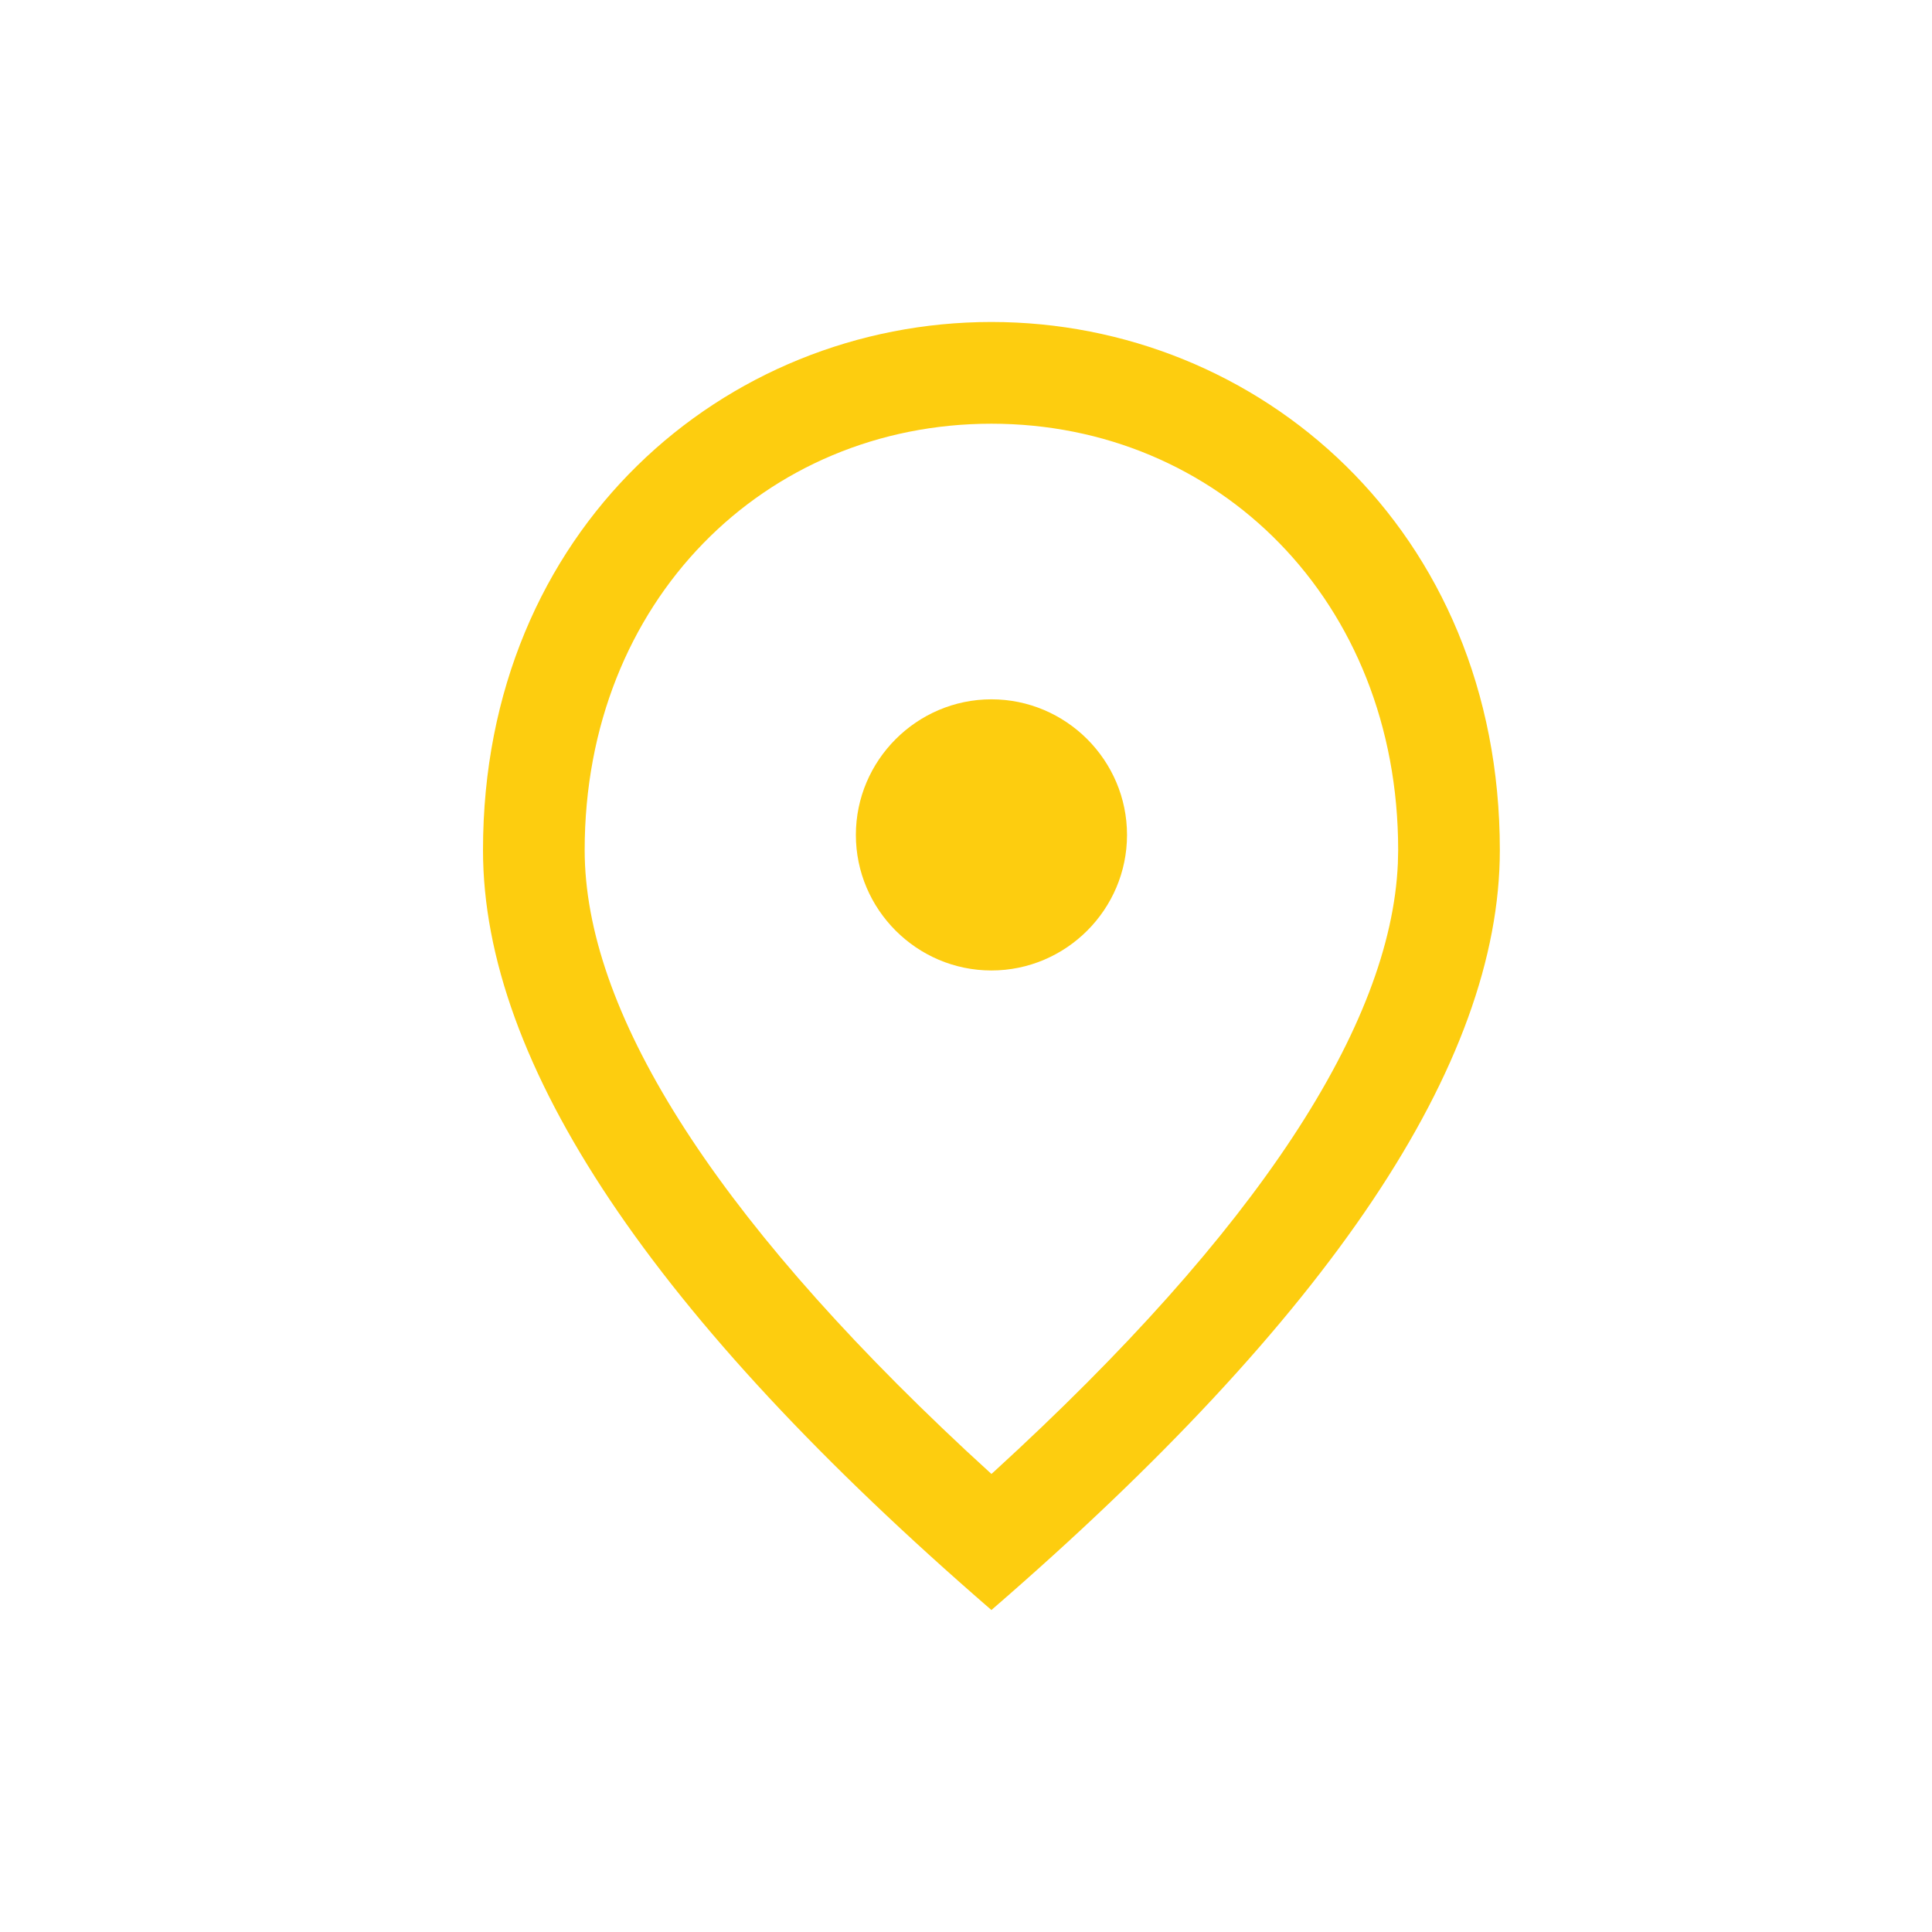 <svg width="32" height="32" viewBox="0 0 32 32" fill="none" xmlns="http://www.w3.org/2000/svg">
<path d="M16.421 5.333C20.843 5.333 24.842 8.768 24.842 14.08C24.842 17.621 22.032 21.813 16.421 26.667C10.81 21.812 8 17.621 8 14.08C8 8.768 12.001 5.333 16.421 5.333ZM16.421 7.018C12.674 7.018 9.684 9.949 9.684 14.08C9.684 16.707 11.75 20.059 16 24.026L16.421 24.413L16.462 24.377C20.847 20.369 23.038 16.972 23.153 14.301L23.158 14.08C23.158 9.949 20.168 7.018 16.421 7.018Z" fill="#FDCD0F"/>
<path d="M16.421 16.074C15.186 16.074 14.176 15.064 14.176 13.829C14.176 12.593 15.186 11.583 16.421 11.583C17.657 11.583 18.667 12.593 18.667 13.829C18.667 15.064 17.657 16.074 16.421 16.074Z" fill="#FDCD0F"/>
</svg>
